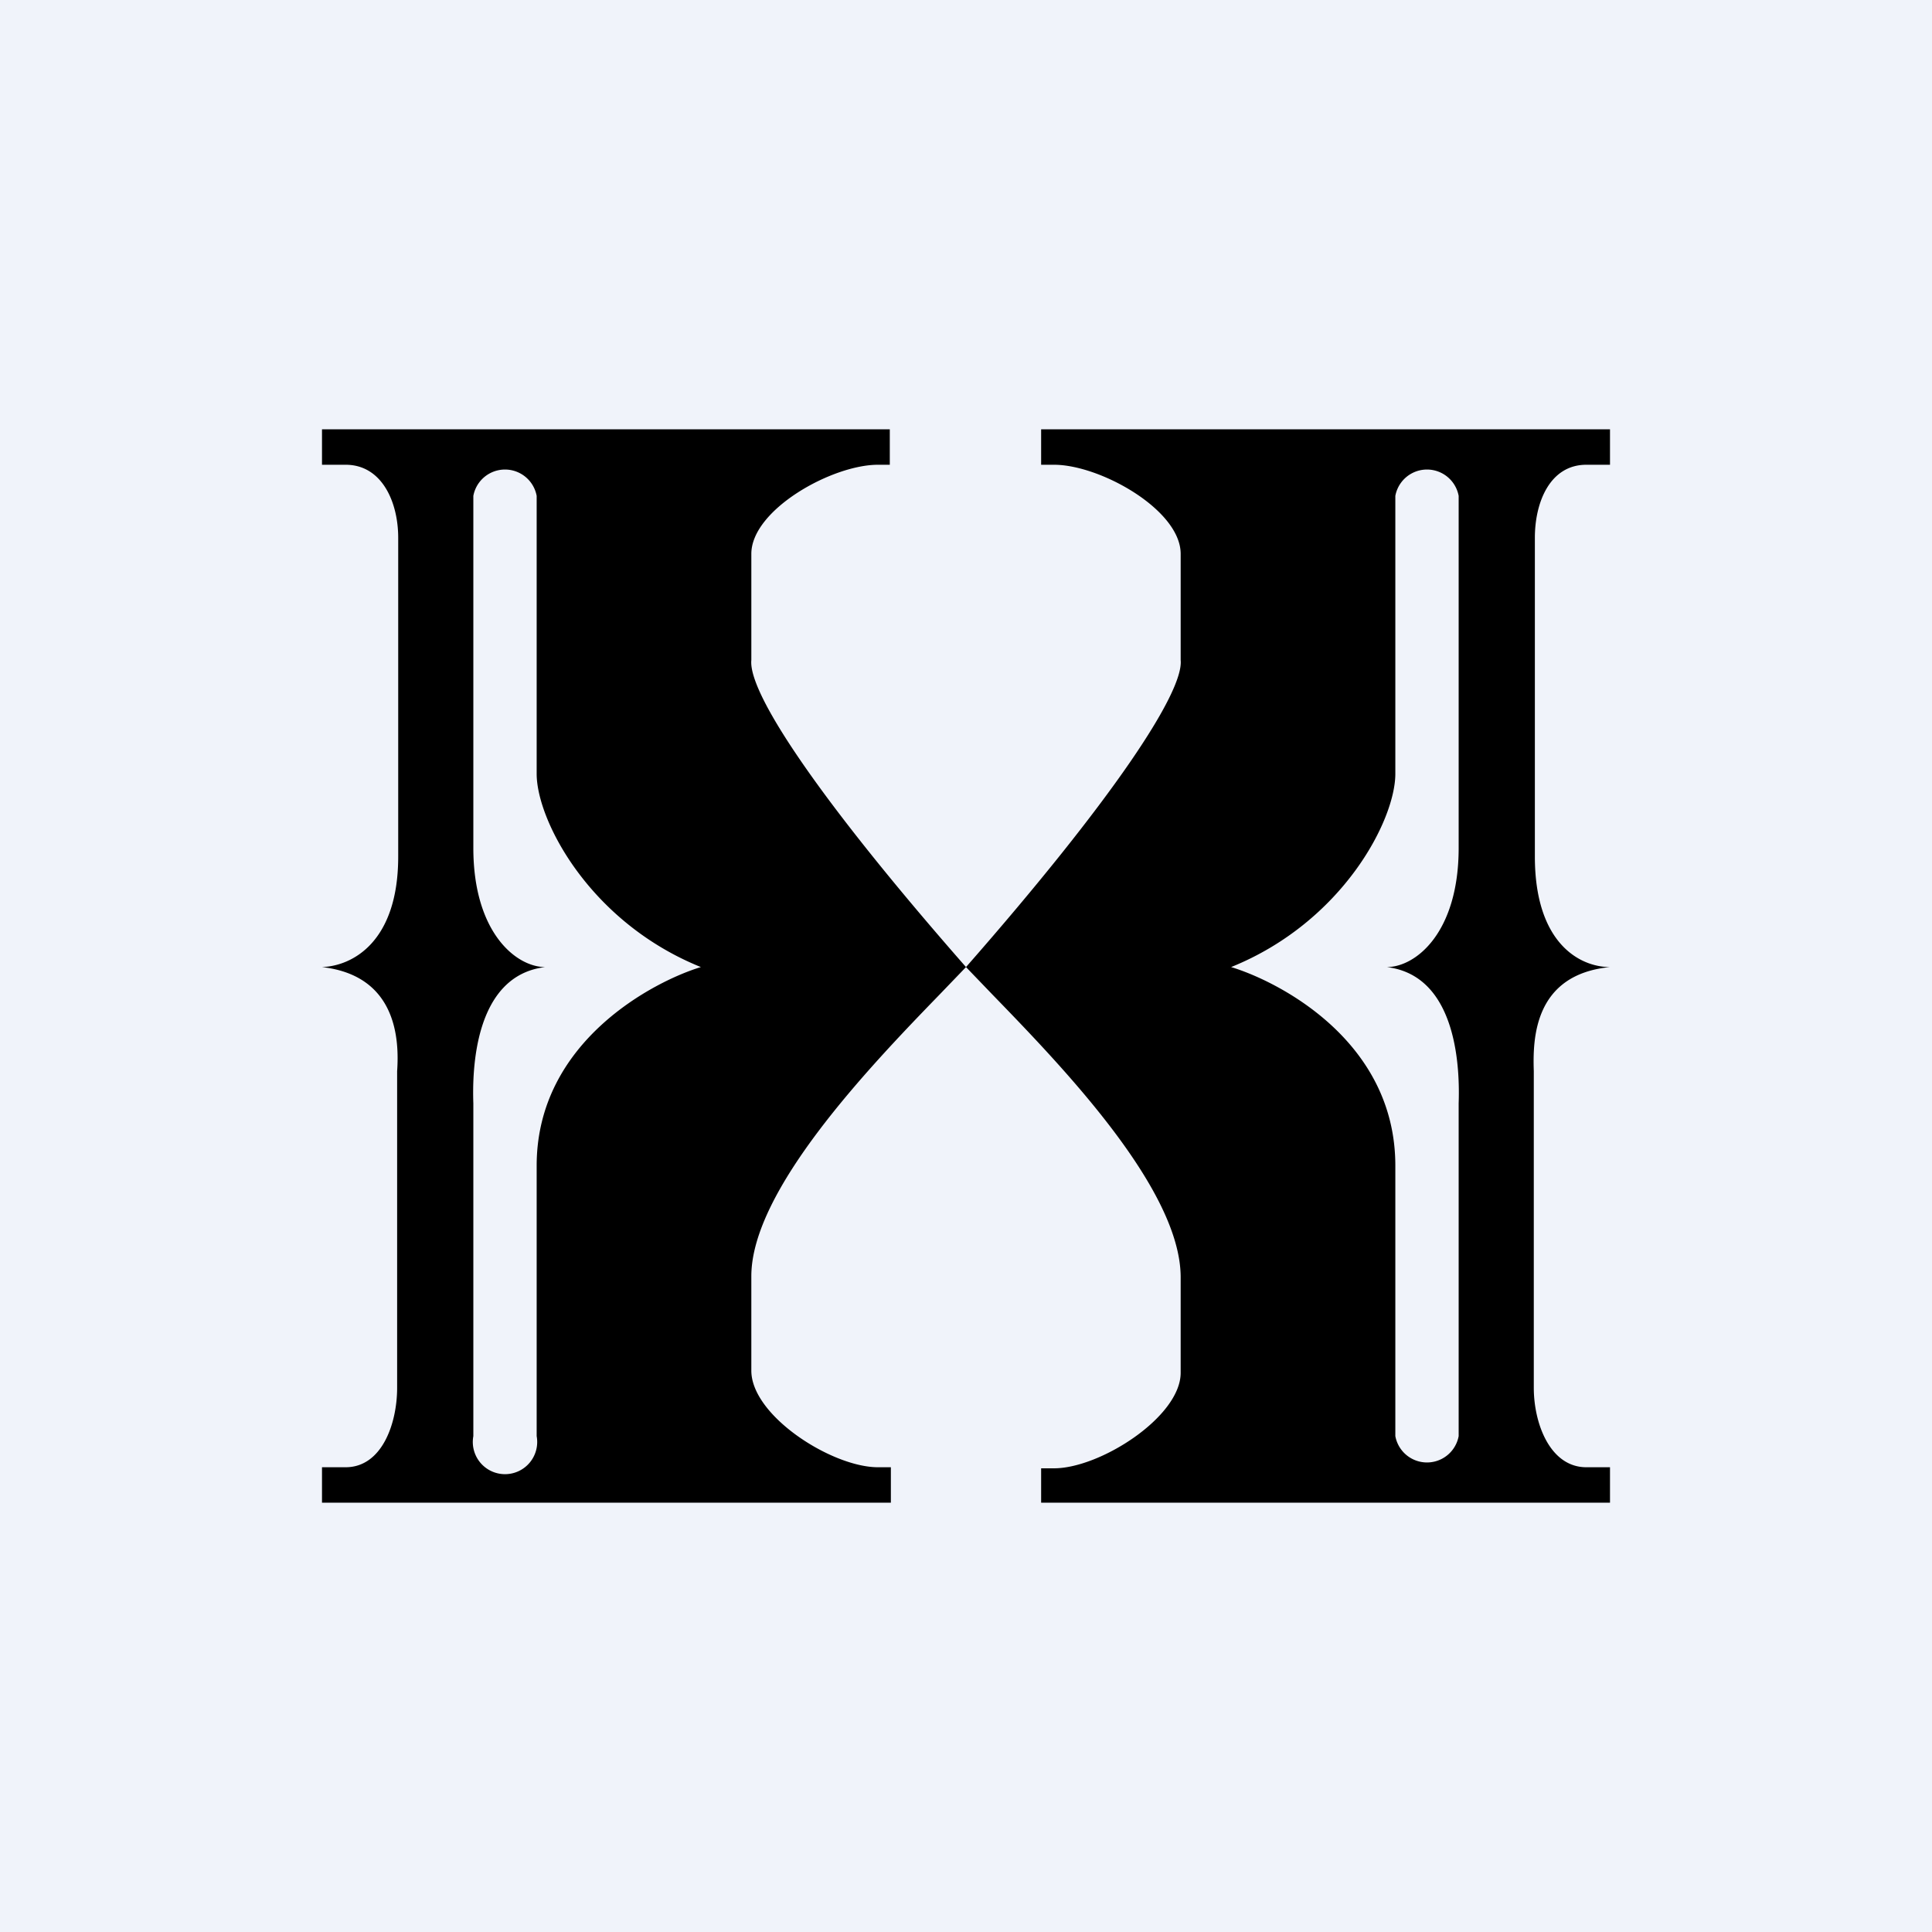 <!-- by TradingView --><svg width="18" height="18" viewBox="0 0 18 18" xmlns="http://www.w3.org/2000/svg"><path fill="#F0F3FA" d="M0 0h18v18H0z"/><path fill-rule="evenodd" d="M8.3 4H3v.33h.22c.34 0 .49.35.49.68v2.97c0 .8-.43 1.02-.71 1.03.7.08.72.68.7.97v2.95c0 .33-.14.74-.48.74H3V14h5.3v-.33h-.12c-.43 0-1.18-.48-1.18-.9v-.88c0-.8 1.1-1.95 1.75-2.62L9 9.01l.25.26C9.9 9.94 11 11.08 11 11.9v.89c0 .41-.75.89-1.18.89H9.7V14H15v-.33h-.22c-.34 0-.49-.41-.49-.74V9.98c-.01-.3 0-.9.71-.97-.28 0-.7-.22-.7-1.03V5.01c0-.33.14-.68.48-.68H15V4H9.7v.33h.12c.43 0 1.18.42 1.18.83v.99c.03.3-.64 1.31-2 2.86-1.36-1.55-2.03-2.55-2-2.86v-.99c0-.41.75-.83 1.18-.83h.11V4ZM5 7.22v-2.6a.3.3 0 0 0-.59 0V7.9c0 .79.4 1.11.67 1.11-.67.08-.68.98-.67 1.27v3.1a.3.3 0 1 0 .59 0v-2.52C5 9.7 6.1 9.14 6.53 9.01 5.49 8.59 5 7.64 5 7.21Zm8 0v-2.6a.3.3 0 0 1 .59 0V7.9c0 .79-.4 1.11-.67 1.11.67.08.68.98.67 1.27v3.1a.3.3 0 0 1-.59 0v-2.52c0-1.17-1.1-1.72-1.53-1.85C12.51 8.59 13 7.64 13 7.21Z"/></svg>